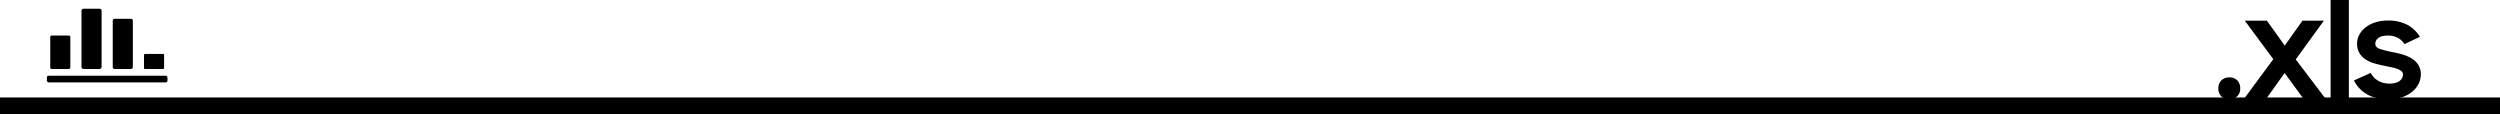 <svg xmlns="http://www.w3.org/2000/svg" viewBox="0 0 1493 68.21"><defs><style>.a{fill:none;stroke:#000;stroke-miterlimit:10;stroke-width:10px;}</style></defs><title>xls</title><path d="M1324.81,62.8a6.49,6.49,0,0,1,1.76-4.76,6.39,6.39,0,0,1,4.8-1.8,6.29,6.29,0,0,1,4.76,1.8,6.64,6.64,0,0,1,1.72,4.76,6.12,6.12,0,0,1-6.56,6.48,6.26,6.26,0,0,1-4.76-1.8A6.48,6.48,0,0,1,1324.81,62.8Z" transform="translate(0 -10)"/><path d="M1357.61,45.36l-17-23h13.2l10.64,14.88,10.56-14.88h12.8l-16.8,23.12L1389,69.2h-13.2l-11.44-15.6-11.12,15.6H1340Z" transform="translate(0 -10)"/><path d="M1391.85,10h10.88V69.2h-10.88Z" transform="translate(0 -10)"/><path d="M1426.57,69.28q-7.77,0-12.88-2.89a19.5,19.5,0,0,1-7.92-8.35l10-4.5a11.88,11.88,0,0,0,4.56,4.73,13.28,13.28,0,0,0,6.72,1.65q4,0,6-1.6a4.78,4.78,0,0,0,2-3.82,2.47,2.47,0,0,0-.92-2,8.72,8.72,0,0,0-2.4-1.33,21,21,0,0,0-3.48-1c-1.34-.25-2.72-.53-4.16-.84-2-.4-4-.89-6-1.44a19.68,19.68,0,0,1-5.24-2.33,11.9,11.9,0,0,1-3.76-3.81,10.94,10.94,0,0,1-1.44-5.84,10.84,10.84,0,0,1,1.32-5.15,14,14,0,0,1,3.72-4.38,18.4,18.4,0,0,1,5.8-3,24.51,24.51,0,0,1,7.56-1.1,23.94,23.94,0,0,1,11.72,2.6,19.79,19.79,0,0,1,7.4,7.1l-9.2,4.35a10.26,10.26,0,0,0-4-3.72,12.4,12.4,0,0,0-5.92-1.37c-2.56,0-4.46.48-5.68,1.45a4.21,4.21,0,0,0-1.84,3.36c0,1.47.9,2.53,2.72,3.16a64.72,64.72,0,0,0,8,2,52.56,52.56,0,0,1,5.8,1.41,22.11,22.11,0,0,1,5.32,2.36,12.21,12.21,0,0,1,3.88,3.82,10.75,10.75,0,0,1,1.48,5.84,12.4,12.4,0,0,1-1.12,4.92,14.35,14.35,0,0,1-3.48,4.73,18.46,18.46,0,0,1-6,3.55A24.4,24.4,0,0,1,1426.57,69.28Z" transform="translate(0 -10)"/><line class="a" y1="63.21" x2="1493" y2="63.21"/><rect x="26" y="35.21" width="20" height="12" rx="0.88" transform="translate(77.21 -4.79) rotate(90)"/><rect x="36.67" y="27.21" width="36" height="12" rx="1.18" transform="translate(87.88 -31.46) rotate(90)"/><rect x="58.33" y="30.21" width="30" height="12" rx="1.08" transform="translate(109.54 -47.12) rotate(90)"/><rect x="87.5" y="40.71" width="9" height="12" rx="0.59" transform="translate(138.71 -55.29) rotate(90)"/><rect x="28" y="45.21" width="72" height="4" rx="1.04"/></svg>